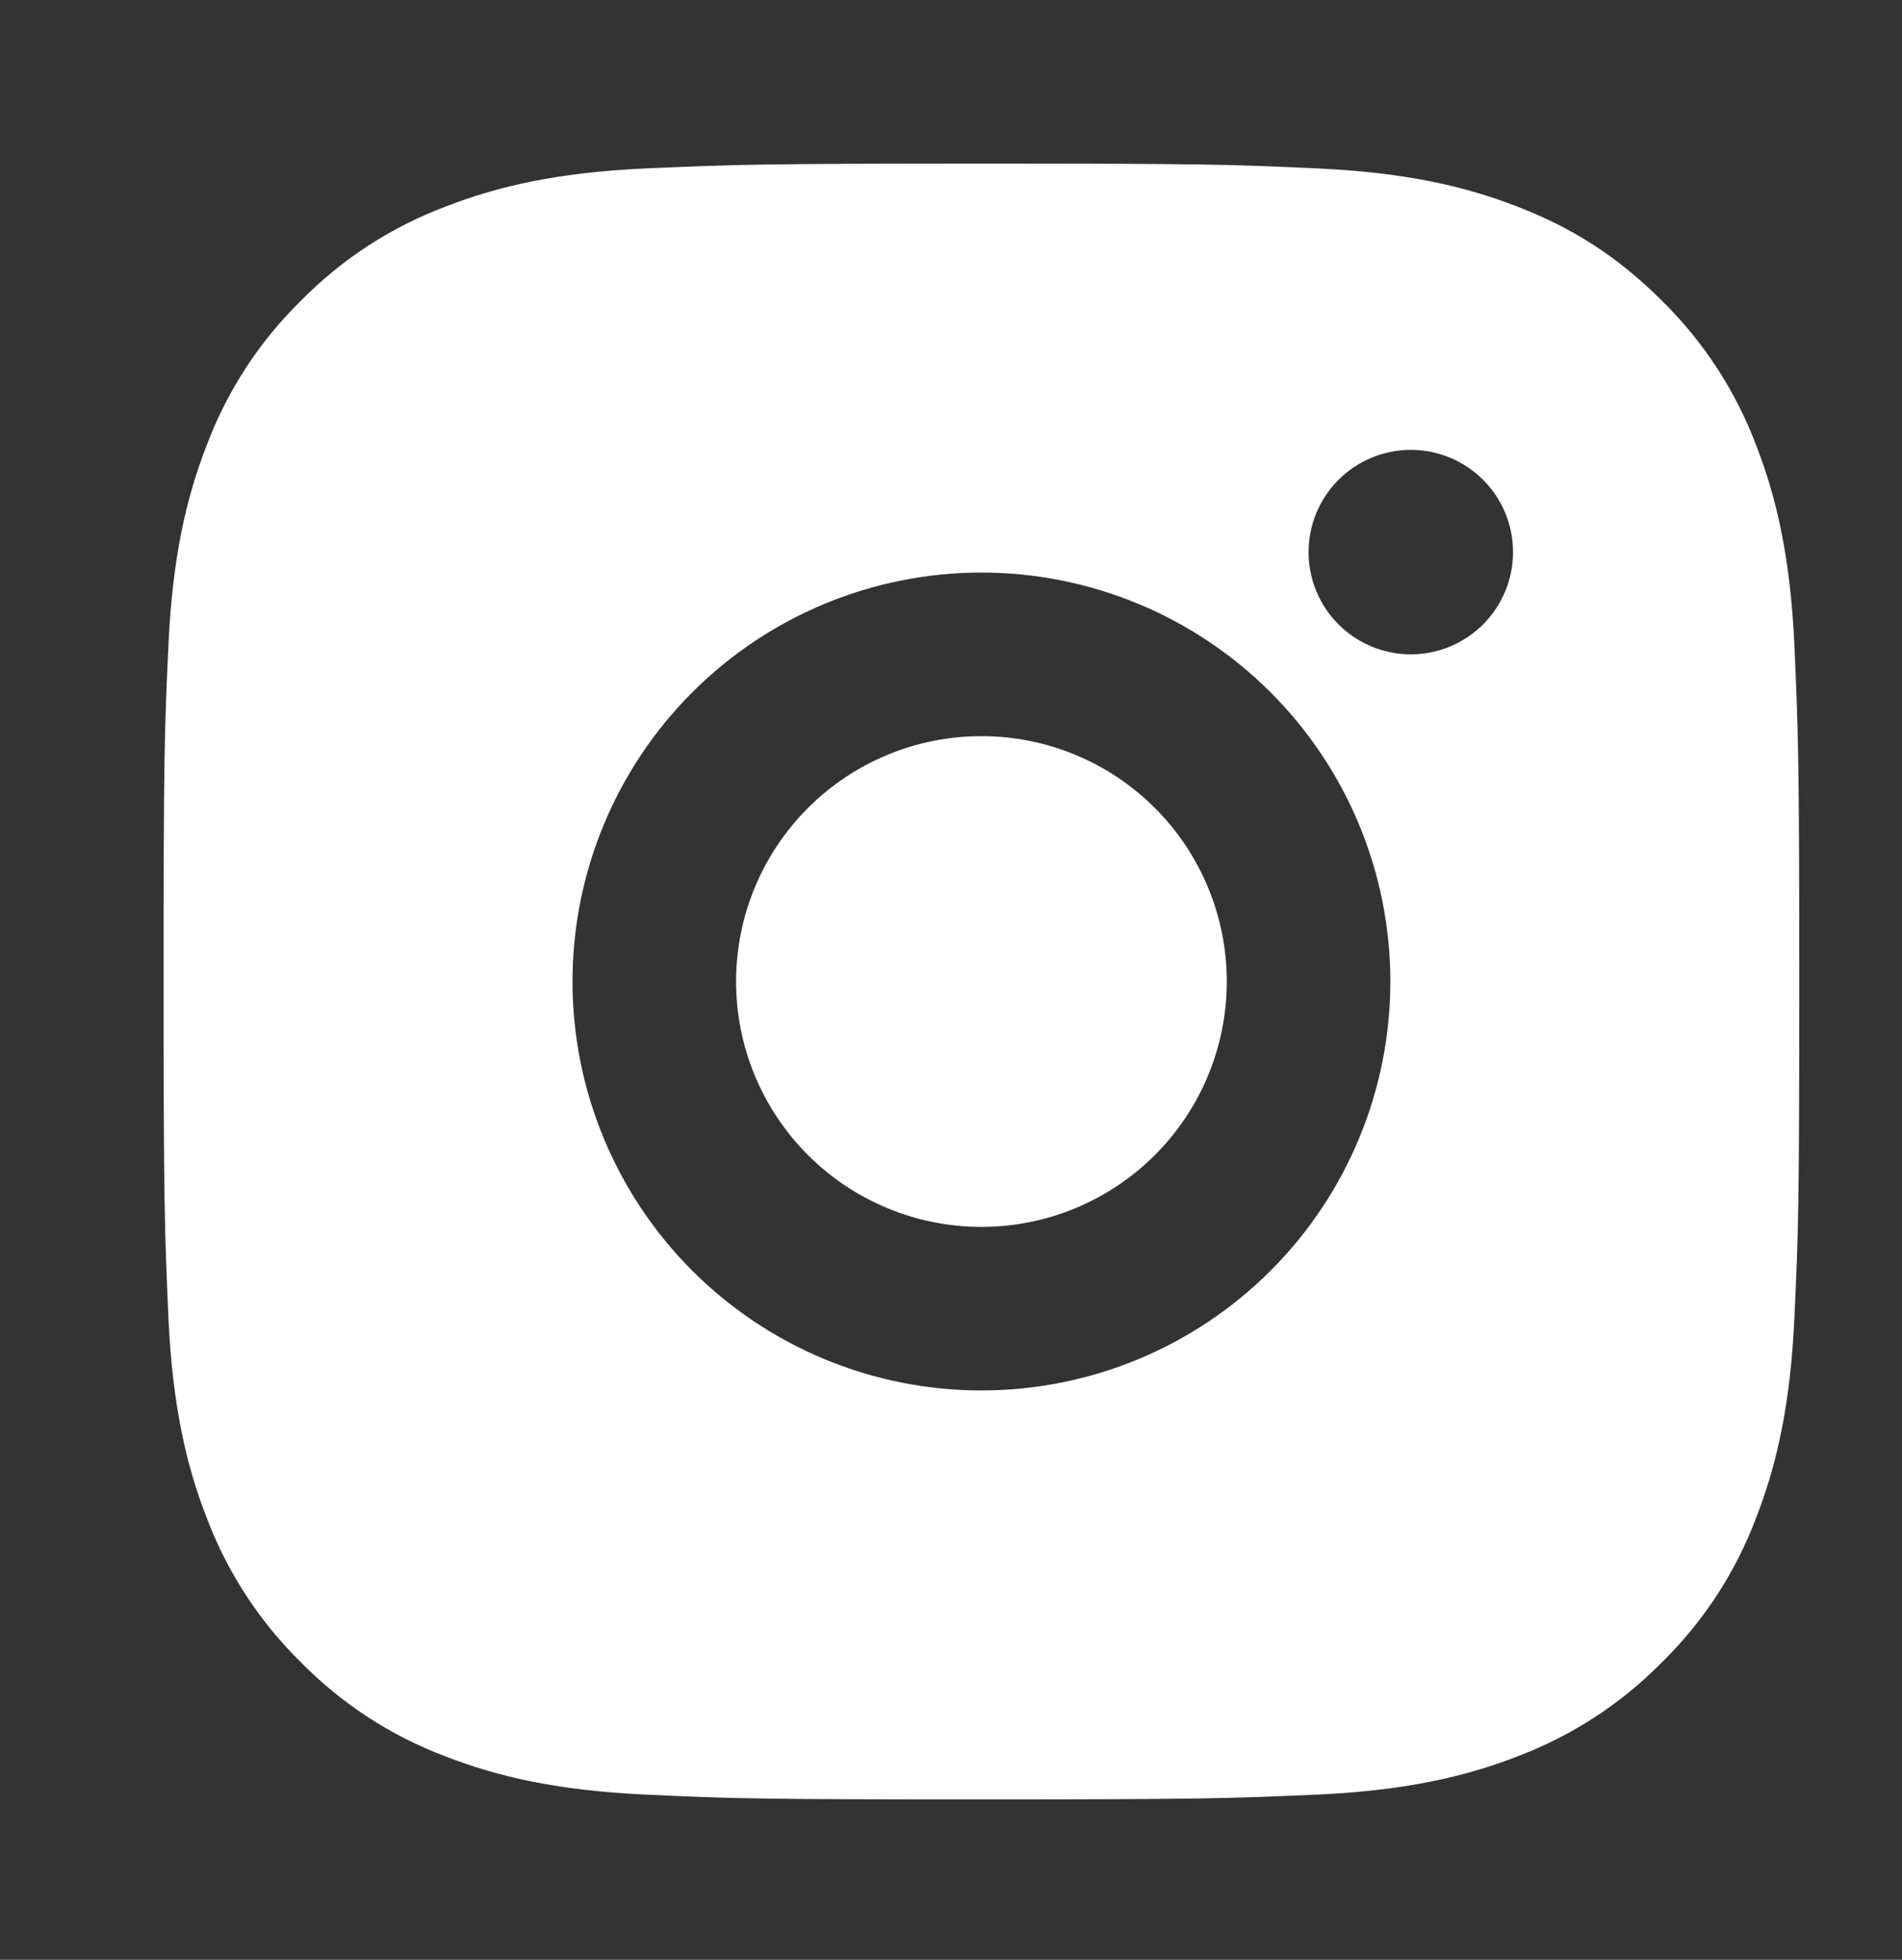 <svg width="66" height="68" viewBox="0 0 66 68" fill="none" xmlns="http://www.w3.org/2000/svg">
<rect x="0" y="0" width="66" height="68" fill="#333333" stroke="none"/>
<g clip-path="url(#clip0_1_2)">
<g clip-path="url(#clip1_1_2)">
<path d="M34.056 5.676C41.767 5.676 42.729 5.704 45.754 5.846C48.776 5.988 50.834 6.462 52.645 7.166C54.517 7.887 56.096 8.863 57.673 10.438C59.117 11.857 60.233 13.573 60.946 15.467C61.647 17.275 62.123 19.335 62.265 22.358C62.399 25.383 62.435 26.345 62.435 34.056C62.435 41.767 62.407 42.728 62.265 45.754C62.123 48.776 61.647 50.834 60.946 52.644C60.235 54.539 59.118 56.256 57.673 57.673C56.254 59.116 54.538 60.232 52.645 60.946C50.837 61.647 48.776 62.123 45.754 62.265C42.729 62.398 41.767 62.435 34.056 62.435C26.345 62.435 25.383 62.407 22.358 62.265C19.335 62.123 17.278 61.647 15.467 60.946C13.572 60.234 11.856 59.118 10.438 57.673C8.995 56.255 7.878 54.539 7.166 52.644C6.462 50.837 5.988 48.776 5.846 45.754C5.713 42.728 5.676 41.767 5.676 34.056C5.676 26.345 5.704 25.383 5.846 22.358C5.988 19.332 6.462 17.278 7.166 15.467C7.876 13.572 8.993 11.855 10.438 10.438C11.856 8.994 13.572 7.877 15.467 7.166C17.278 6.462 19.332 5.988 22.358 5.846C25.383 5.713 26.345 5.676 34.056 5.676ZM34.056 19.866C30.292 19.866 26.683 21.361 24.022 24.022C21.361 26.683 19.866 30.292 19.866 34.056C19.866 37.819 21.361 41.428 24.022 44.089C26.683 46.751 30.292 48.245 34.056 48.245C37.819 48.245 41.428 46.751 44.09 44.089C46.751 41.428 48.246 37.819 48.246 34.056C48.246 30.292 46.751 26.683 44.09 24.022C41.428 21.361 37.819 19.866 34.056 19.866V19.866ZM52.503 19.156C52.503 18.215 52.129 17.313 51.464 16.648C50.798 15.983 49.896 15.609 48.955 15.609C48.014 15.609 47.112 15.983 46.447 16.648C45.781 17.313 45.408 18.215 45.408 19.156C45.408 20.097 45.781 21 46.447 21.665C47.112 22.33 48.014 22.704 48.955 22.704C49.896 22.704 50.798 22.33 51.464 21.665C52.129 21 52.503 20.097 52.503 19.156ZM34.056 25.542C36.314 25.542 38.479 26.439 40.076 28.035C41.673 29.632 42.57 31.798 42.57 34.056C42.57 36.314 41.673 38.479 40.076 40.076C38.479 41.673 36.314 42.57 34.056 42.57C31.798 42.57 29.632 41.673 28.035 40.076C26.439 38.479 25.542 36.314 25.542 34.056C25.542 31.798 26.439 29.632 28.035 28.035C29.632 26.439 31.798 25.542 34.056 25.542V25.542Z" fill="white"/>
</g>
</g>
<defs>
<clipPath id="clip0_1_2">
<rect width="66" height="68" fill="white"/>
</clipPath>
<clipPath id="clip1_1_2">
<rect width="68.111" height="68.111" fill="white"/>
</clipPath>
</defs>
</svg>
